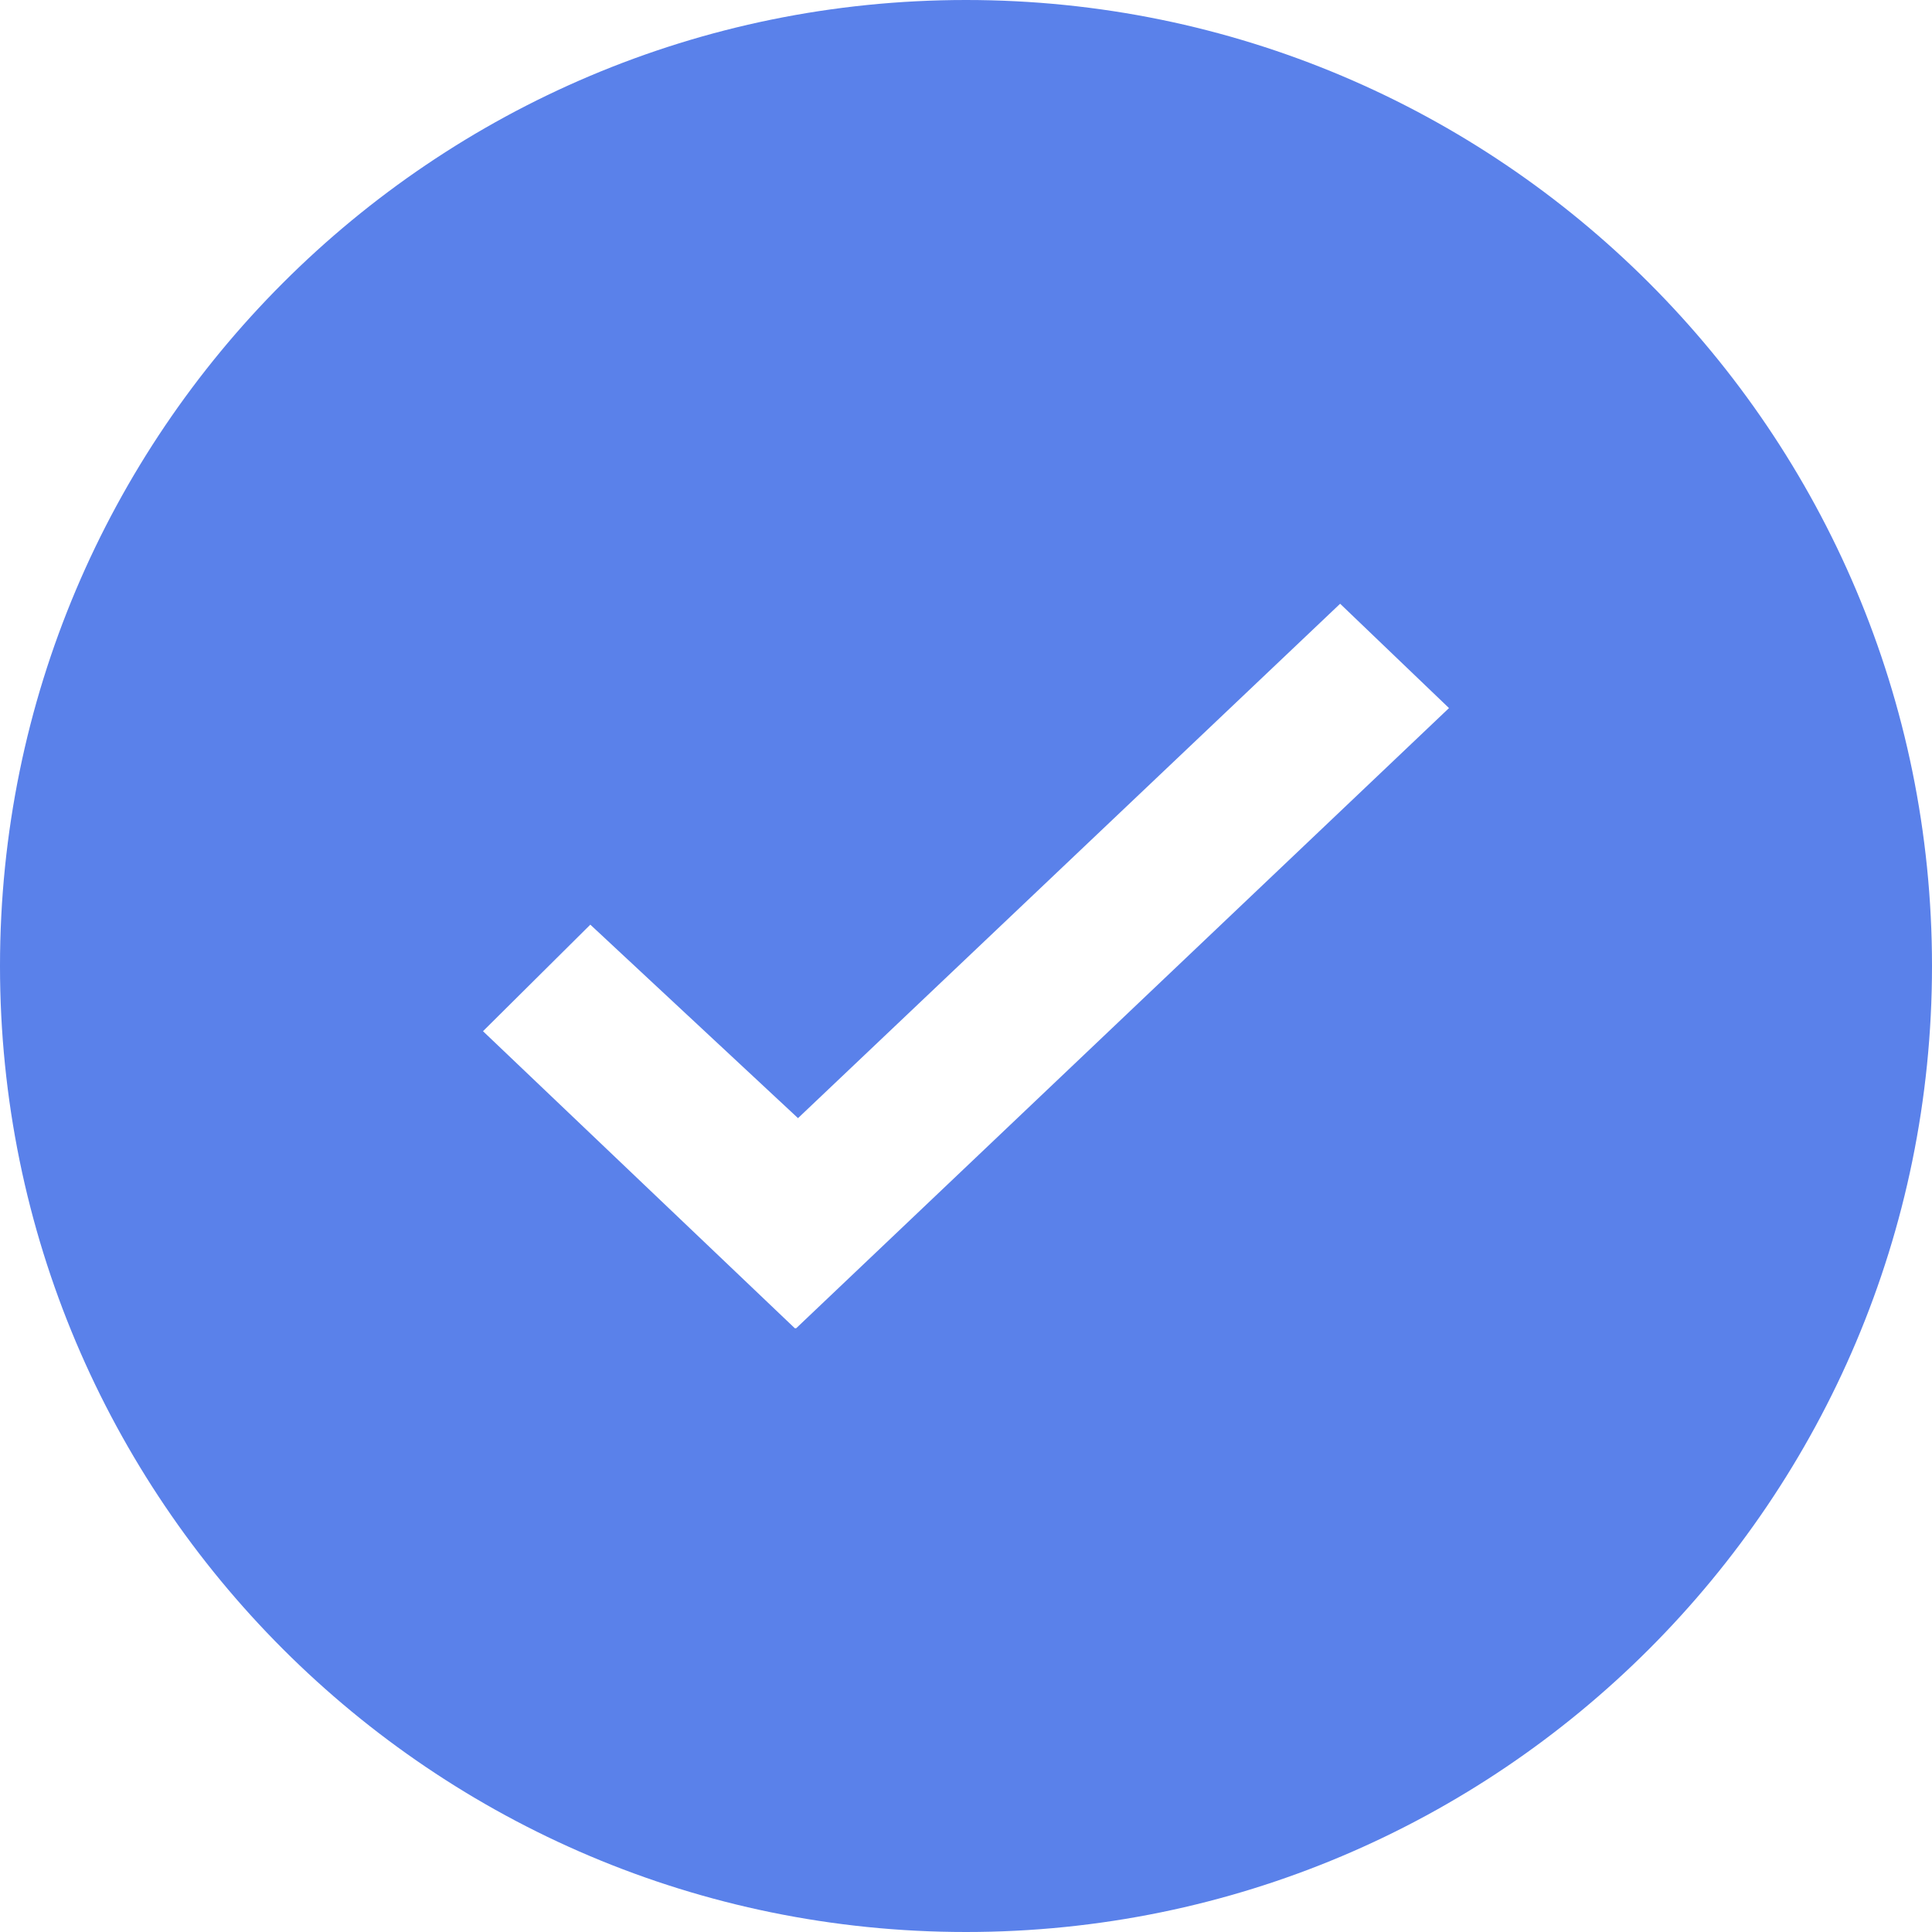 <svg xmlns="http://www.w3.org/2000/svg" xmlns:xlink="http://www.w3.org/1999/xlink" width="20" height="20" viewBox="0 0 20 20">
    <defs>
        <path id="a" d="M10 0c5.523 0 10 4.477 10 10s-4.477 10-10 10S0 15.523 0 10 4.477 0 10 0zm3.873 6.25l-5.612 5.325-2.15-2.003L5 10.675l3.228 3.075h.014L15 7.33l-1.127-1.08z"/>
    </defs>
    <g fill="none" fill-rule="evenodd">
        <path fill="none" d="M0 0h20v20H0z"/>
        <use fill="#5A81EA" xlink:href="#a"/>
    </g>
</svg>
